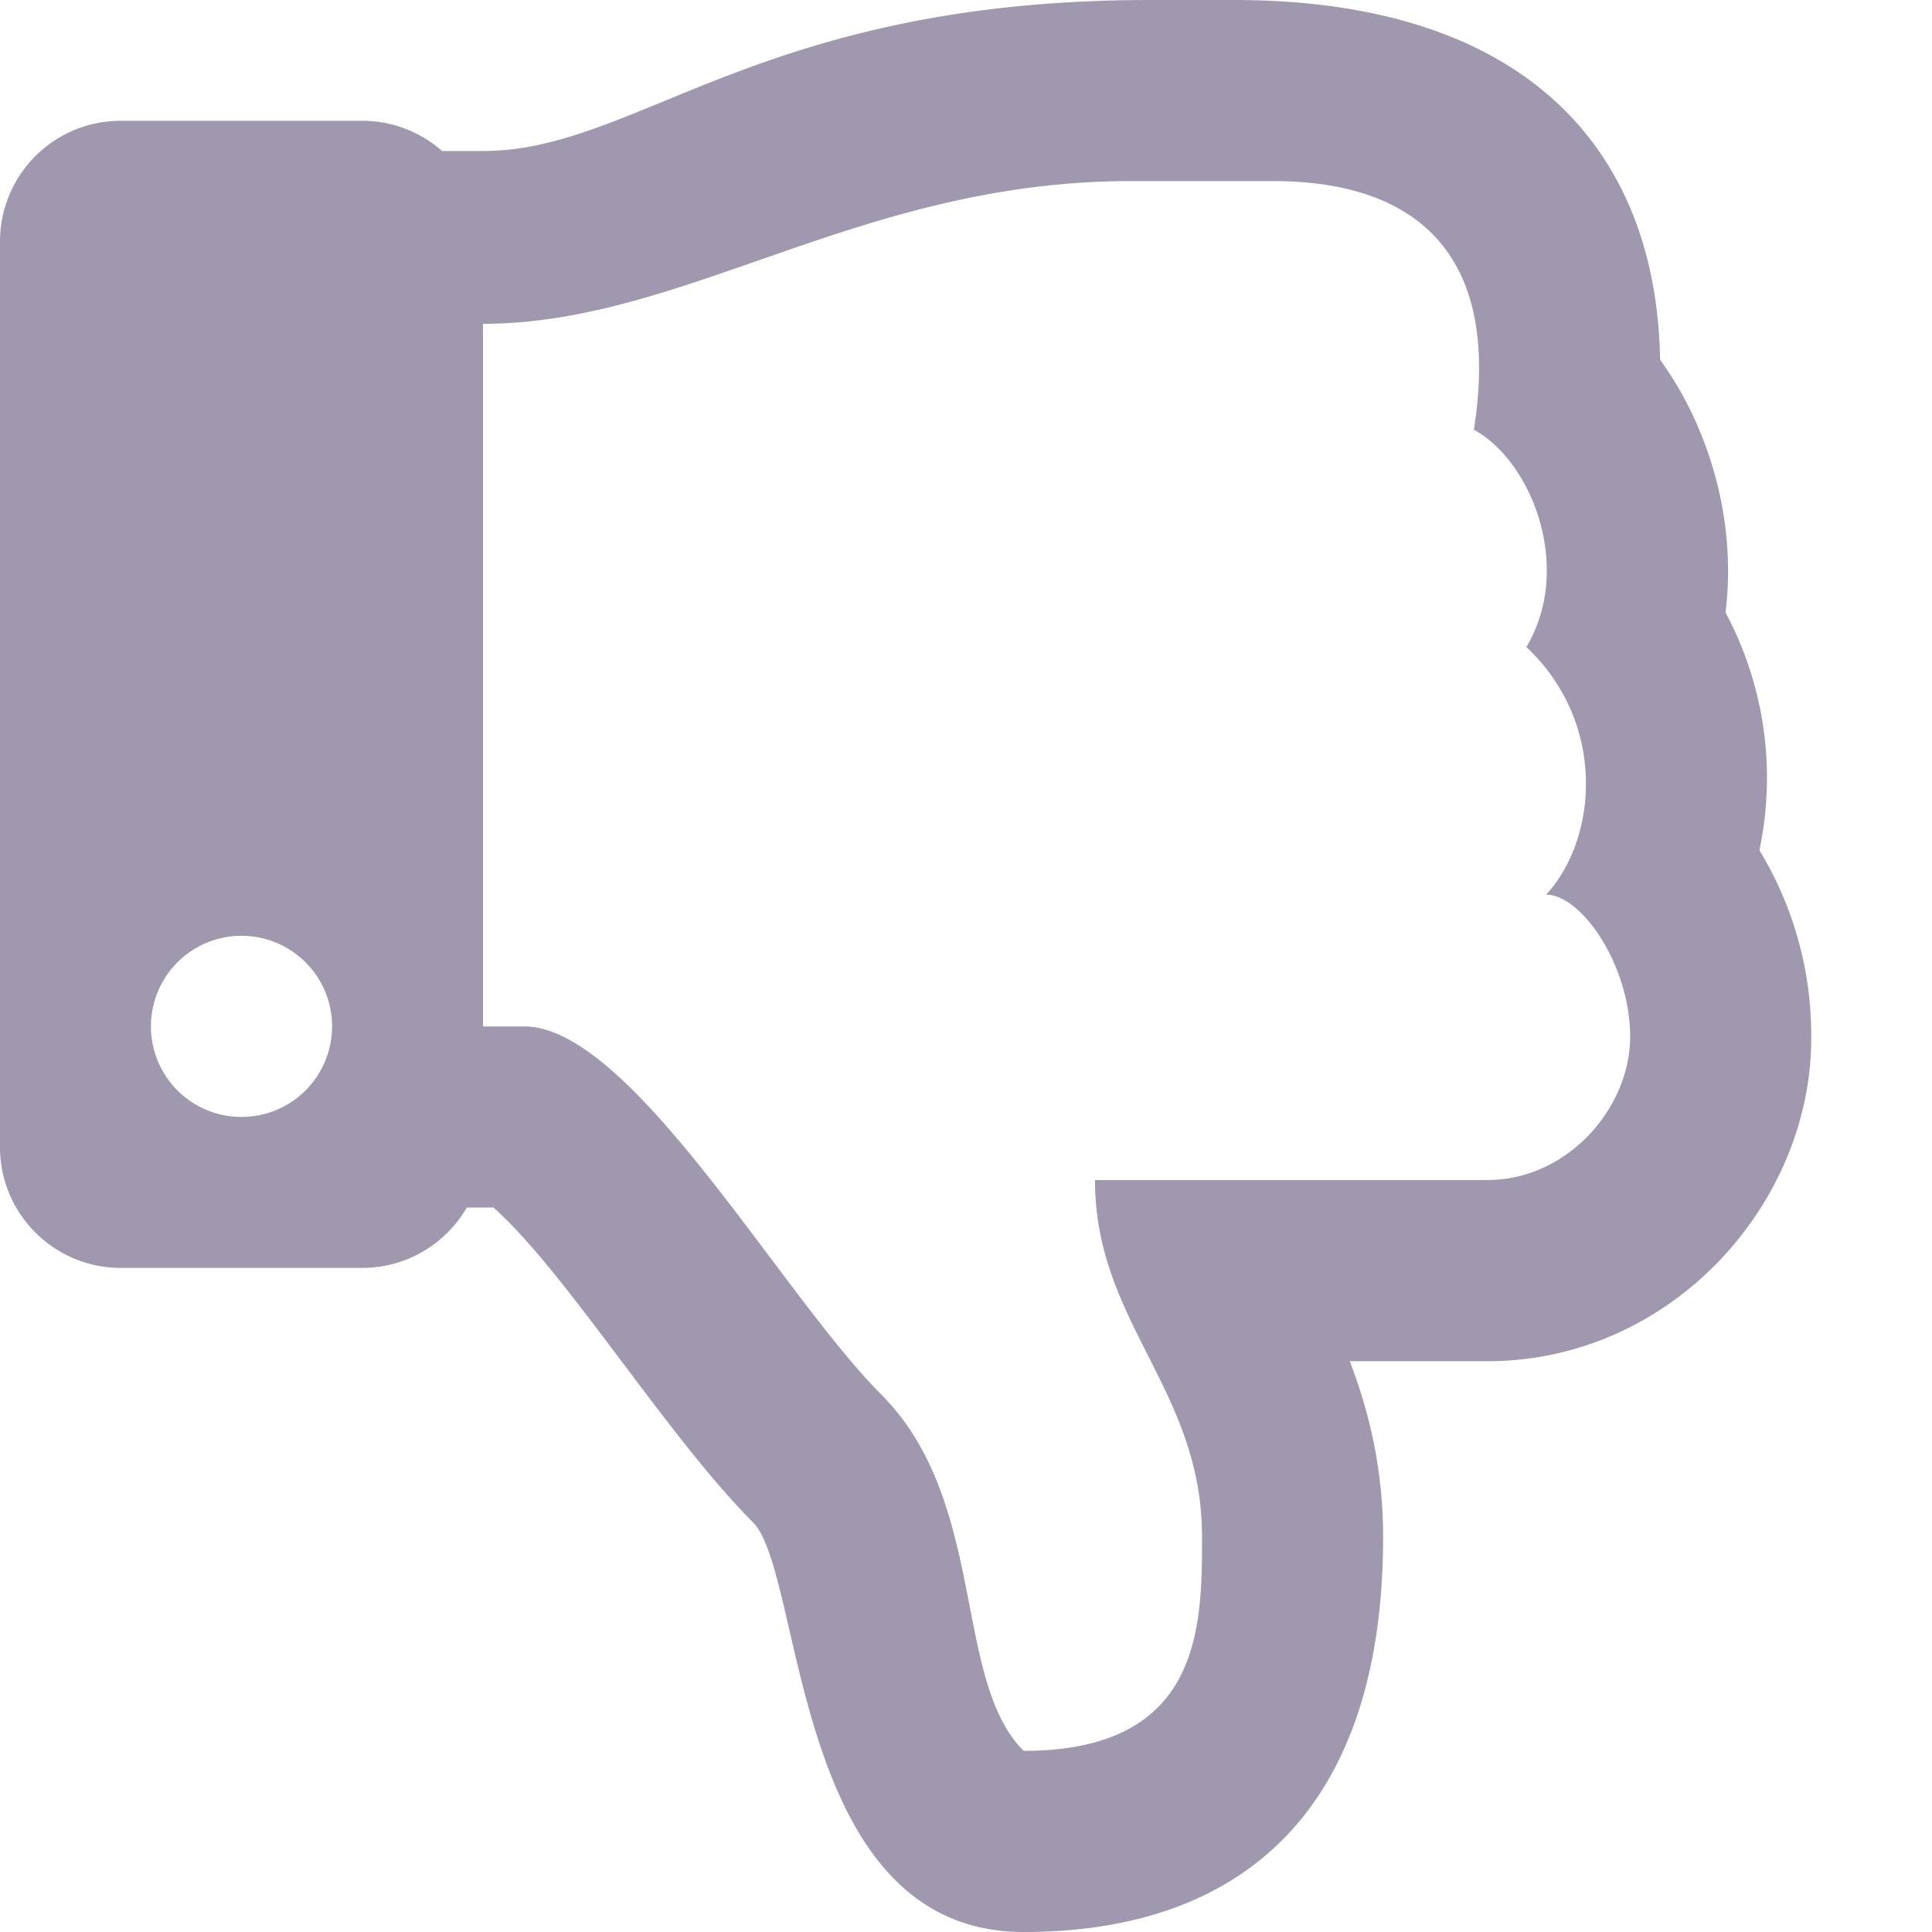 <svg xmlns="http://www.w3.org/2000/svg" width="30" height="30" fill="none"><path fill="#A098AE" d="M27.32 13.202a5.442 5.442 0 0 0-.526-3.691c.173-1.399-.236-2.846-1.016-3.925C25.722 2.31 23.678 0 19.16 0h-1.302C11.788 0 9.902 2.345 7.5 2.345h-.635a1.867 1.867 0 0 0-1.24-.469h-3.75C.839 1.875 0 2.715 0 3.75v14.063c0 1.035.84 1.875 1.875 1.875h3.75c.694 0 1.3-.378 1.624-.938h.413c1.122.993 2.696 3.554 4.029 4.887.8.8.595 6.363 4.204 6.363 3.374 0 5.582-1.871 5.582-6.137 0-1.078-.23-1.976-.518-2.726h2.137c2.848 0 5.029-2.436 5.029-5.015a5.54 5.54 0 0 0-.805-2.92ZM3.75 17.344a1.406 1.406 0 1 1 0-2.813 1.406 1.406 0 0 1 0 2.813Zm19.346.98h-6.093c0 2.216 1.662 3.244 1.662 5.54 0 1.391 0 3.323-2.77 3.323-1.108-1.108-.554-3.877-2.216-5.539-1.556-1.557-3.877-5.71-5.54-5.71H7.5V5.028c3.141 0 5.86-2.216 10.057-2.216h2.216c2.08 0 3.564 1.003 3.113 3.861.89.479 1.552 2.136.816 3.374 1.265 1.194 1.096 2.992.306 3.845.553 0 1.31 1.108 1.305 2.215-.006 1.108-.98 2.216-2.216 2.216Z"/></svg>